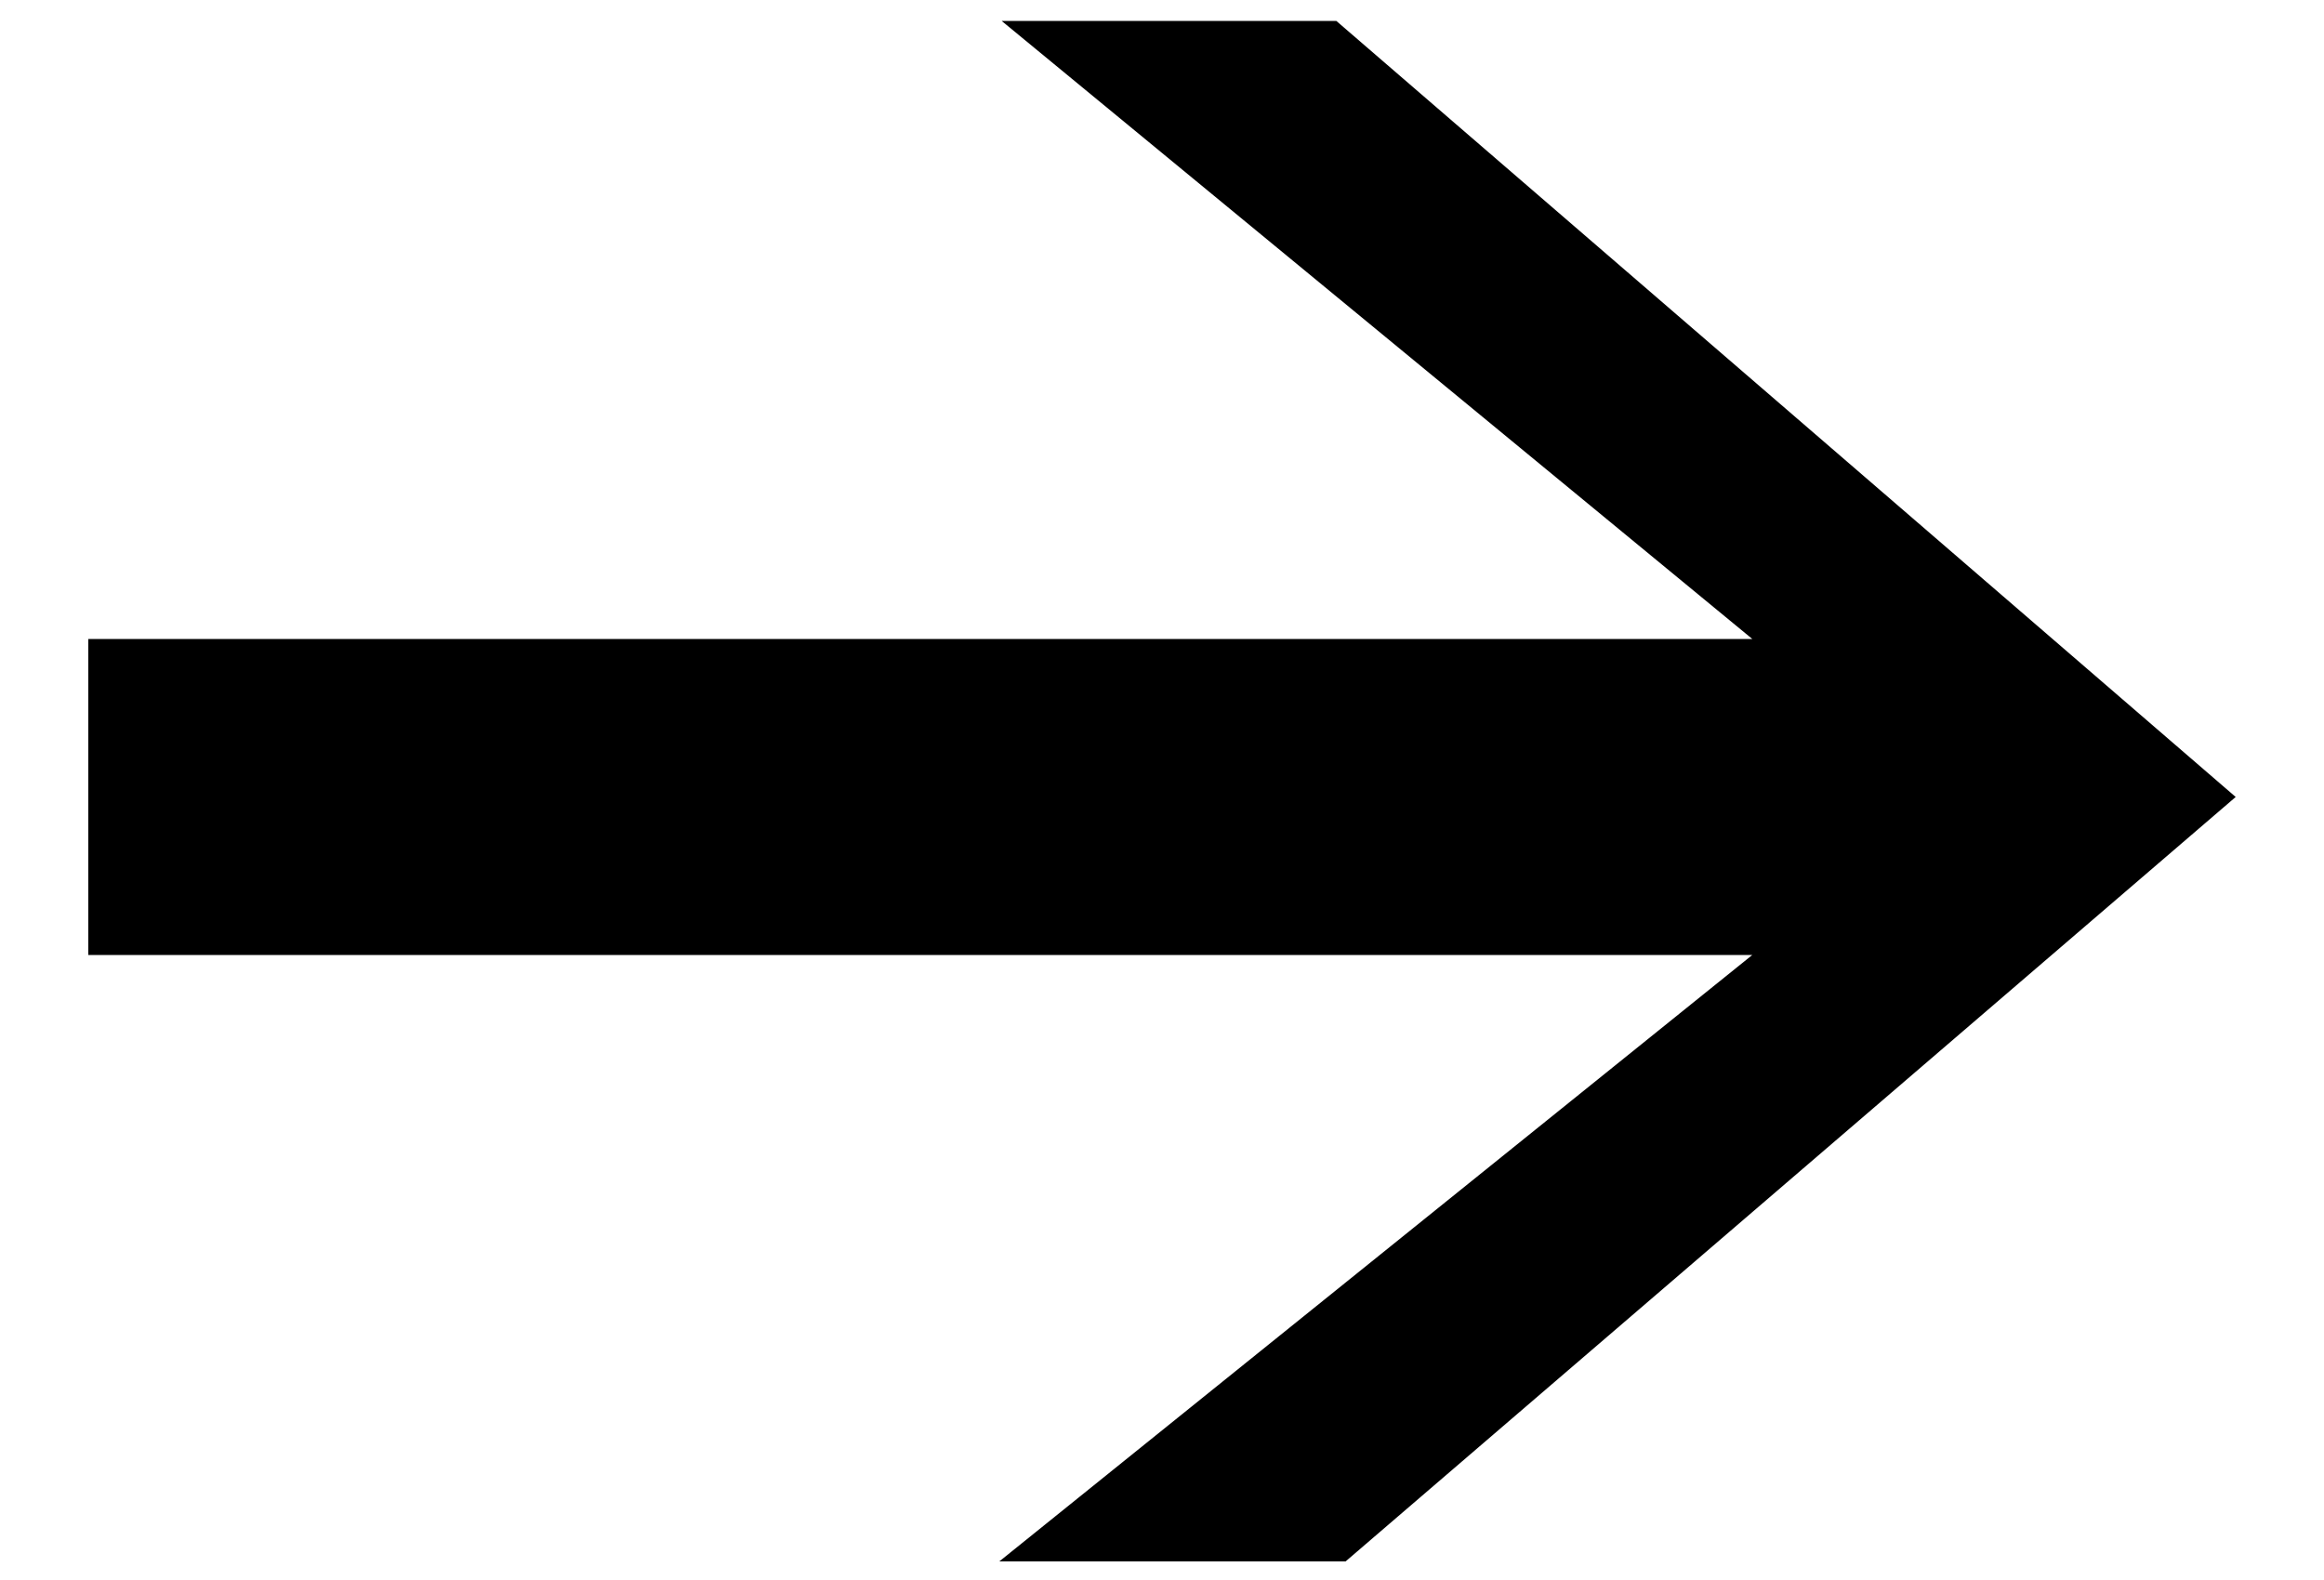 <?xml version="1.0" encoding="utf-8"?>
<!-- Generator: Adobe Illustrator 27.9.0, SVG Export Plug-In . SVG Version: 6.00 Build 0)  -->
<svg version="1.1" id="Layer_1" xmlns="http://www.w3.org/2000/svg" xmlns:xlink="http://www.w3.org/1999/xlink" x="0px" y="0px"
	 viewBox="0 0 100 68" style="enable-background:new 0 0 100 68;" xml:space="preserve">
<style type="text/css">
	.st0{fill-rule:evenodd;clip-rule:evenodd;}
</style>
<polygon class="st0" points="57.5,0.9 43.1,0.9 75.4,27.5 10.9,27.5 10.9,27.5 3.8,27.5 3.8,41.1 10.9,41.1 10.9,41.1 75.4,41.1 
	43,67.2 57.9,67.2 96.2,34.3 "/>
</svg>
